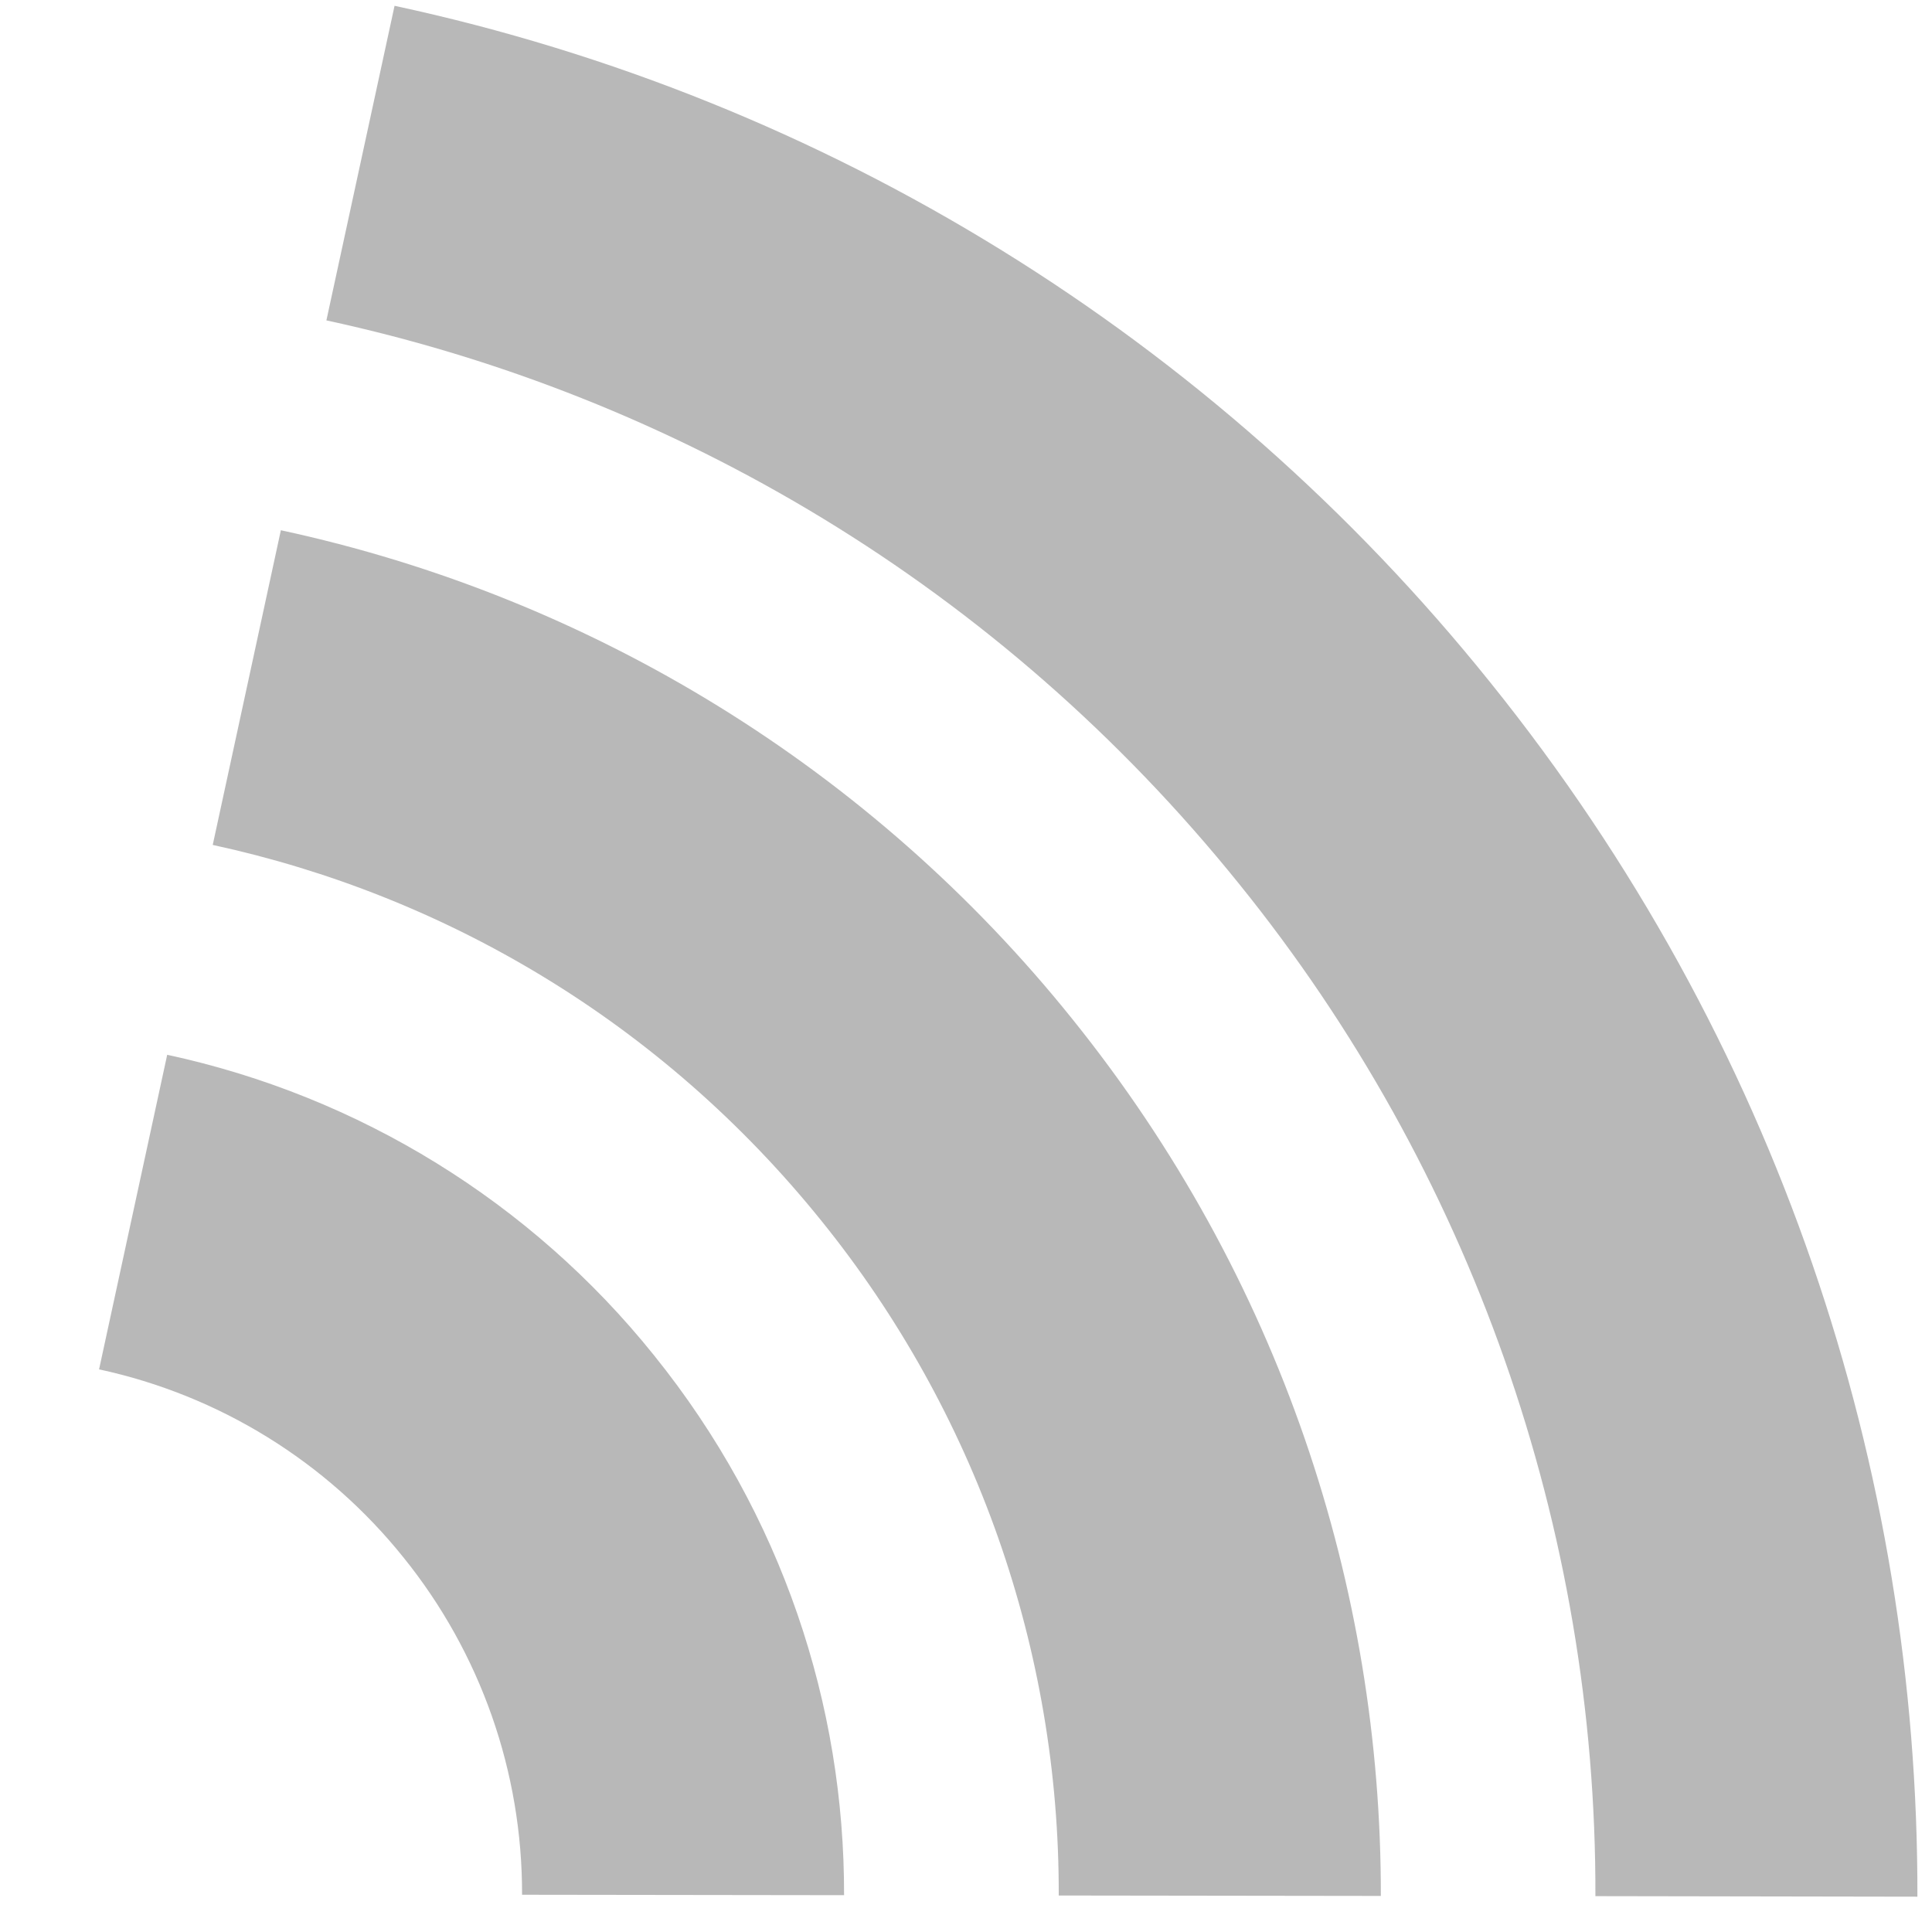 <svg width="18" height="18" viewBox="0 0 18 18" fill="none" xmlns="http://www.w3.org/2000/svg">
<path d="M3.676 0.054C7.701 0.92 11.305 3.145 13.883 6.356C16.57 9.693 17.873 13.697 17.864 17.671L14.864 17.666C14.874 14.236 13.702 10.906 11.546 8.237C9.307 5.457 6.278 3.685 3.041 2.985L3.676 0.054ZM2.616 4.94C5.524 5.566 8.127 7.173 9.989 9.492C11.929 11.902 12.87 14.793 12.865 17.664L9.864 17.66C9.871 15.373 9.09 13.153 7.652 11.373C6.159 9.52 4.14 8.339 1.982 7.872L2.617 4.939L2.616 4.94ZM1.557 9.827C3.346 10.212 4.949 11.201 6.094 12.628C7.289 14.111 7.868 15.89 7.864 17.657L4.864 17.653C4.867 16.509 4.477 15.399 3.758 14.509C3.042 13.617 2.041 12.999 0.923 12.758L1.558 9.826L1.557 9.827Z" fill="#737373" fill-opacity="0.5"/>
</svg>
